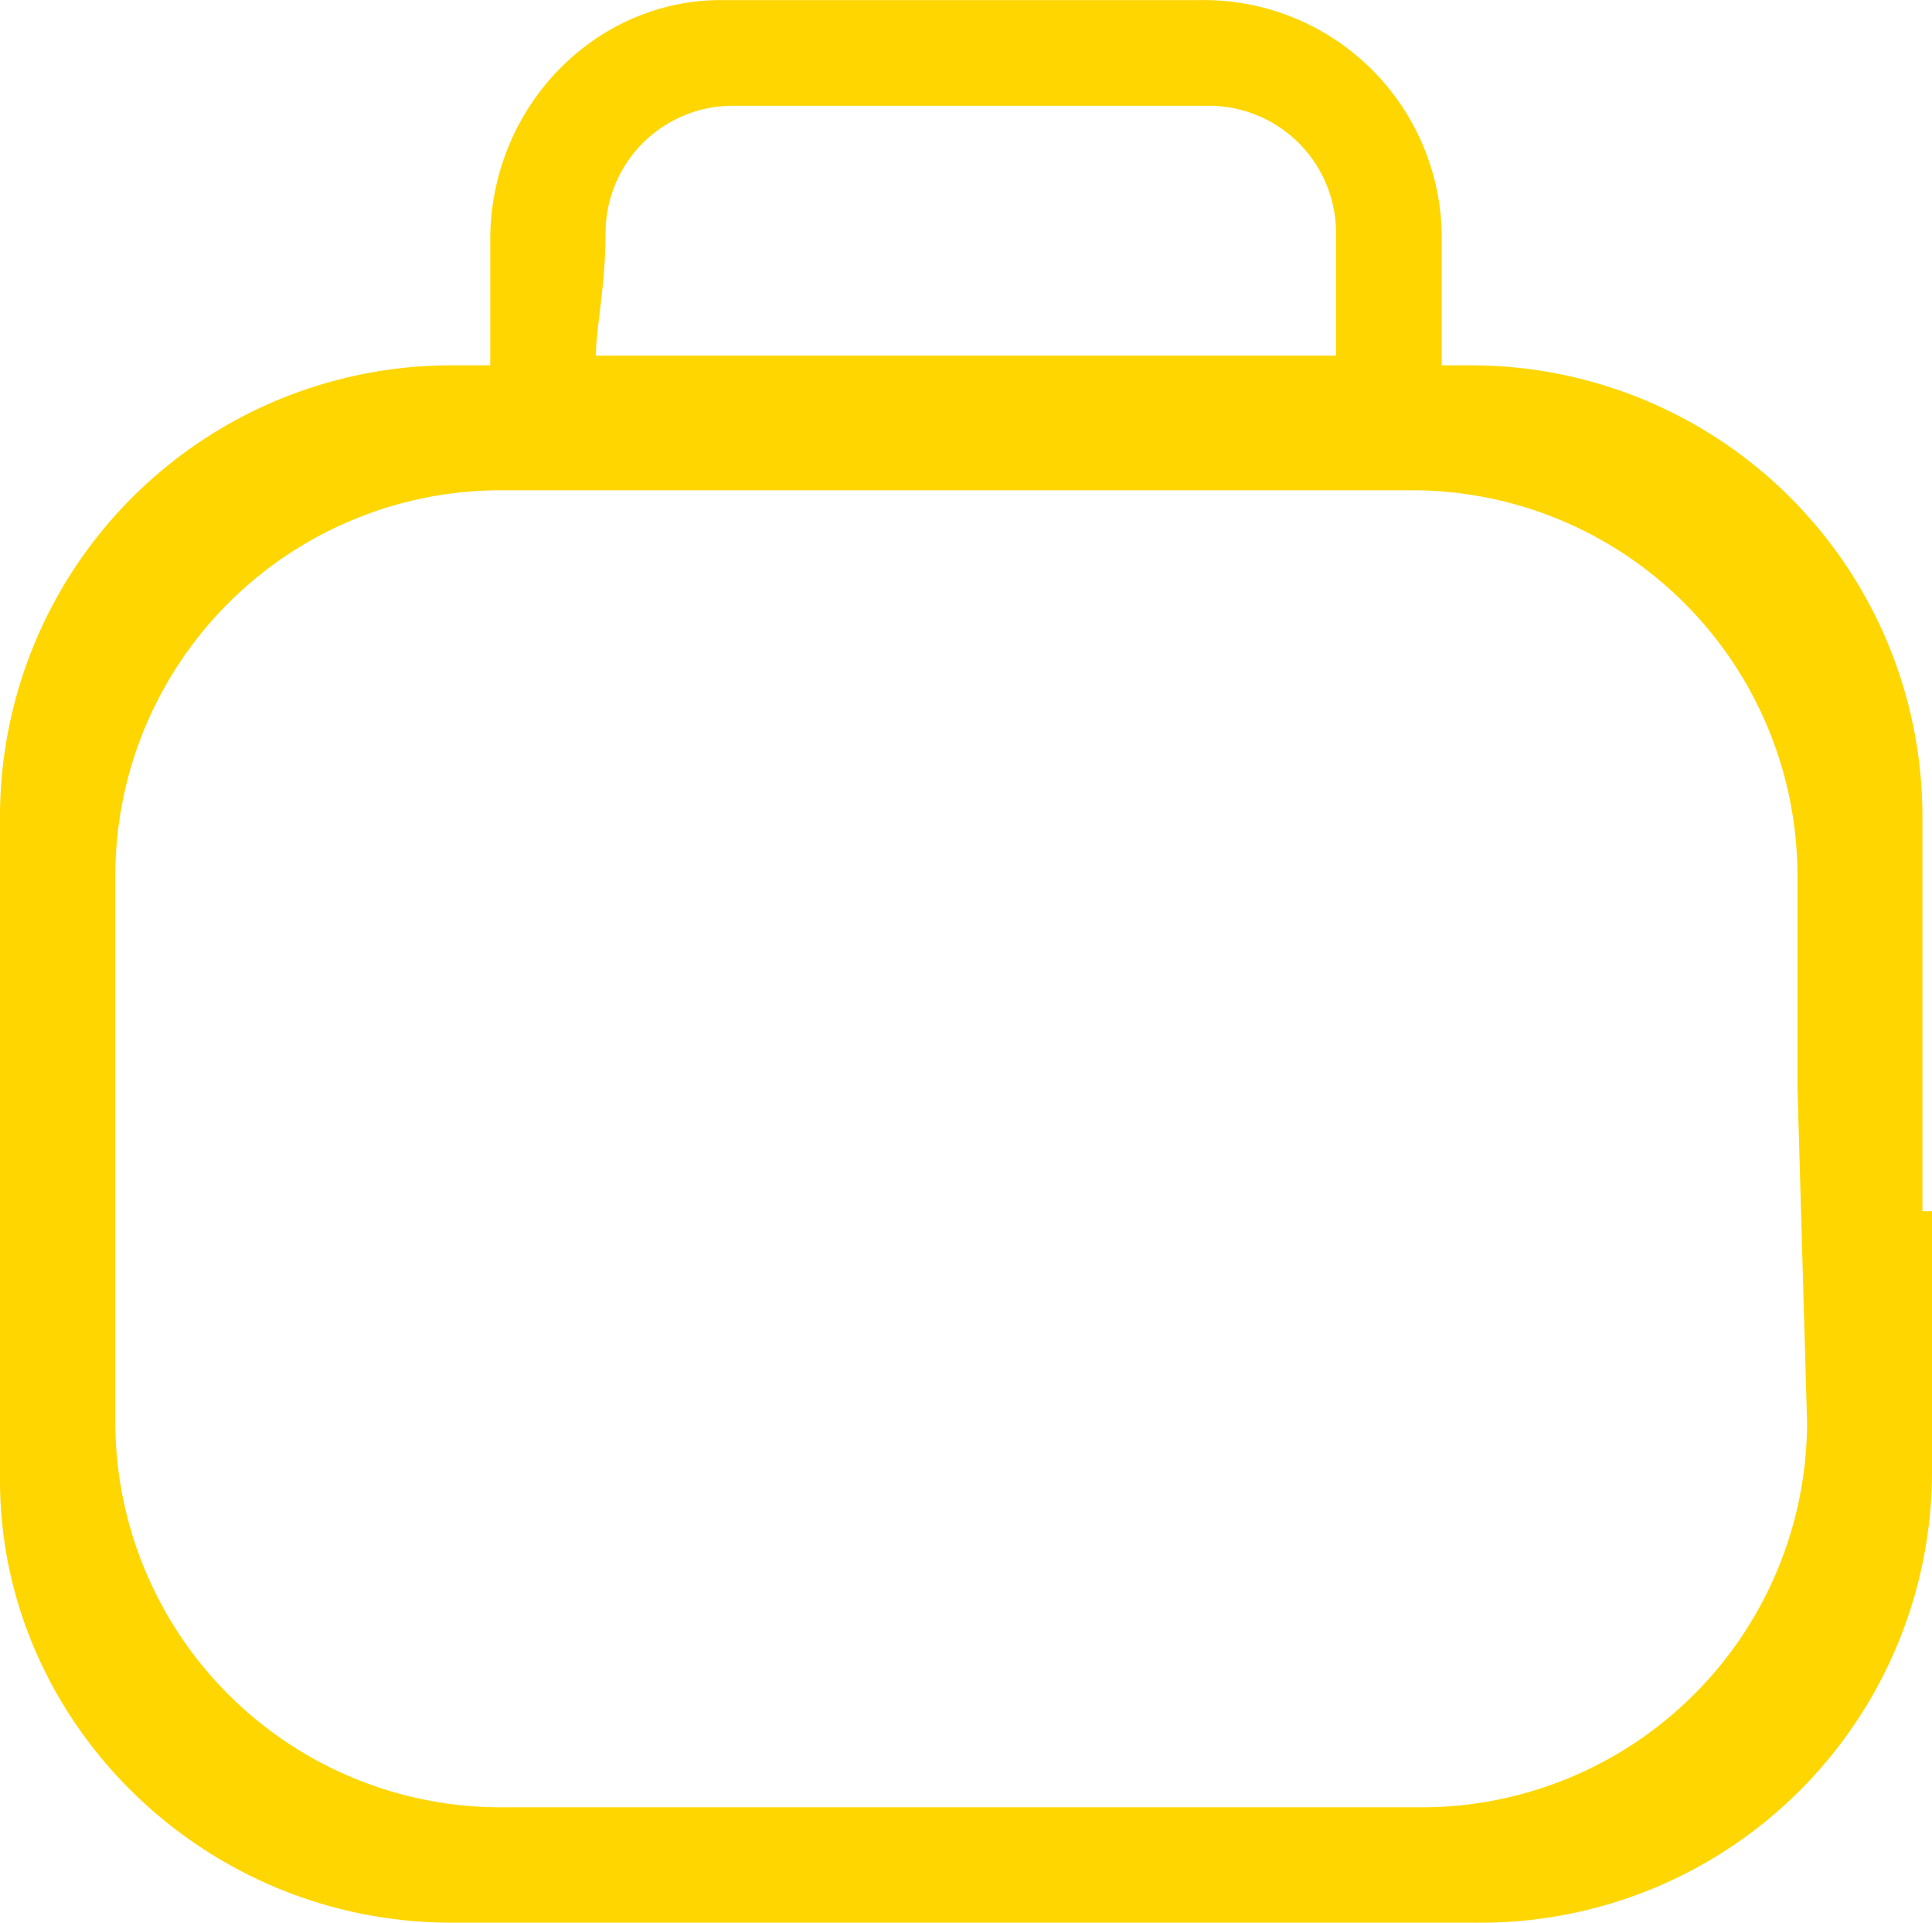 <svg xmlns="http://www.w3.org/2000/svg" width="177.872" height="176.986" viewBox="0 0 177.872 176.986">
  <path id="Trazado_1627" data-name="Trazado 1627" d="M2149.3,2869.47v-36.282A41.543,41.543,0,0,0,2107.7,2791.6h-2.655v-11.5a21.909,21.909,0,0,0-22.123-22.123H2038.68c-11.5,0-21.238,9.734-21.238,22.123v11.5h-3.54a41.543,41.543,0,0,0-41.592,41.592v24.778h0v36.282c0,22.123,18.583,40.707,41.592,40.707h94.688a41.544,41.544,0,0,0,41.592-41.592V2869.47Zm-121.235-90.263a11.714,11.714,0,0,1,11.5-11.5h44.246a11.713,11.713,0,0,1,11.5,11.5v11.5h-68.139C2027.176,2788.056,2028.061,2784.517,2028.061,2779.207Zm110.616,109.731a35.5,35.5,0,0,1-35.4,35.4h-84.954a35.5,35.5,0,0,1-35.4-35.4V2869.47h0V2838.5a35.5,35.5,0,0,1,35.4-35.4h84.068a35.5,35.5,0,0,1,35.4,35.4v19.468h0Z" transform="translate(-1972.31 -2757.969)" fill="#ffd600"/>
</svg>
